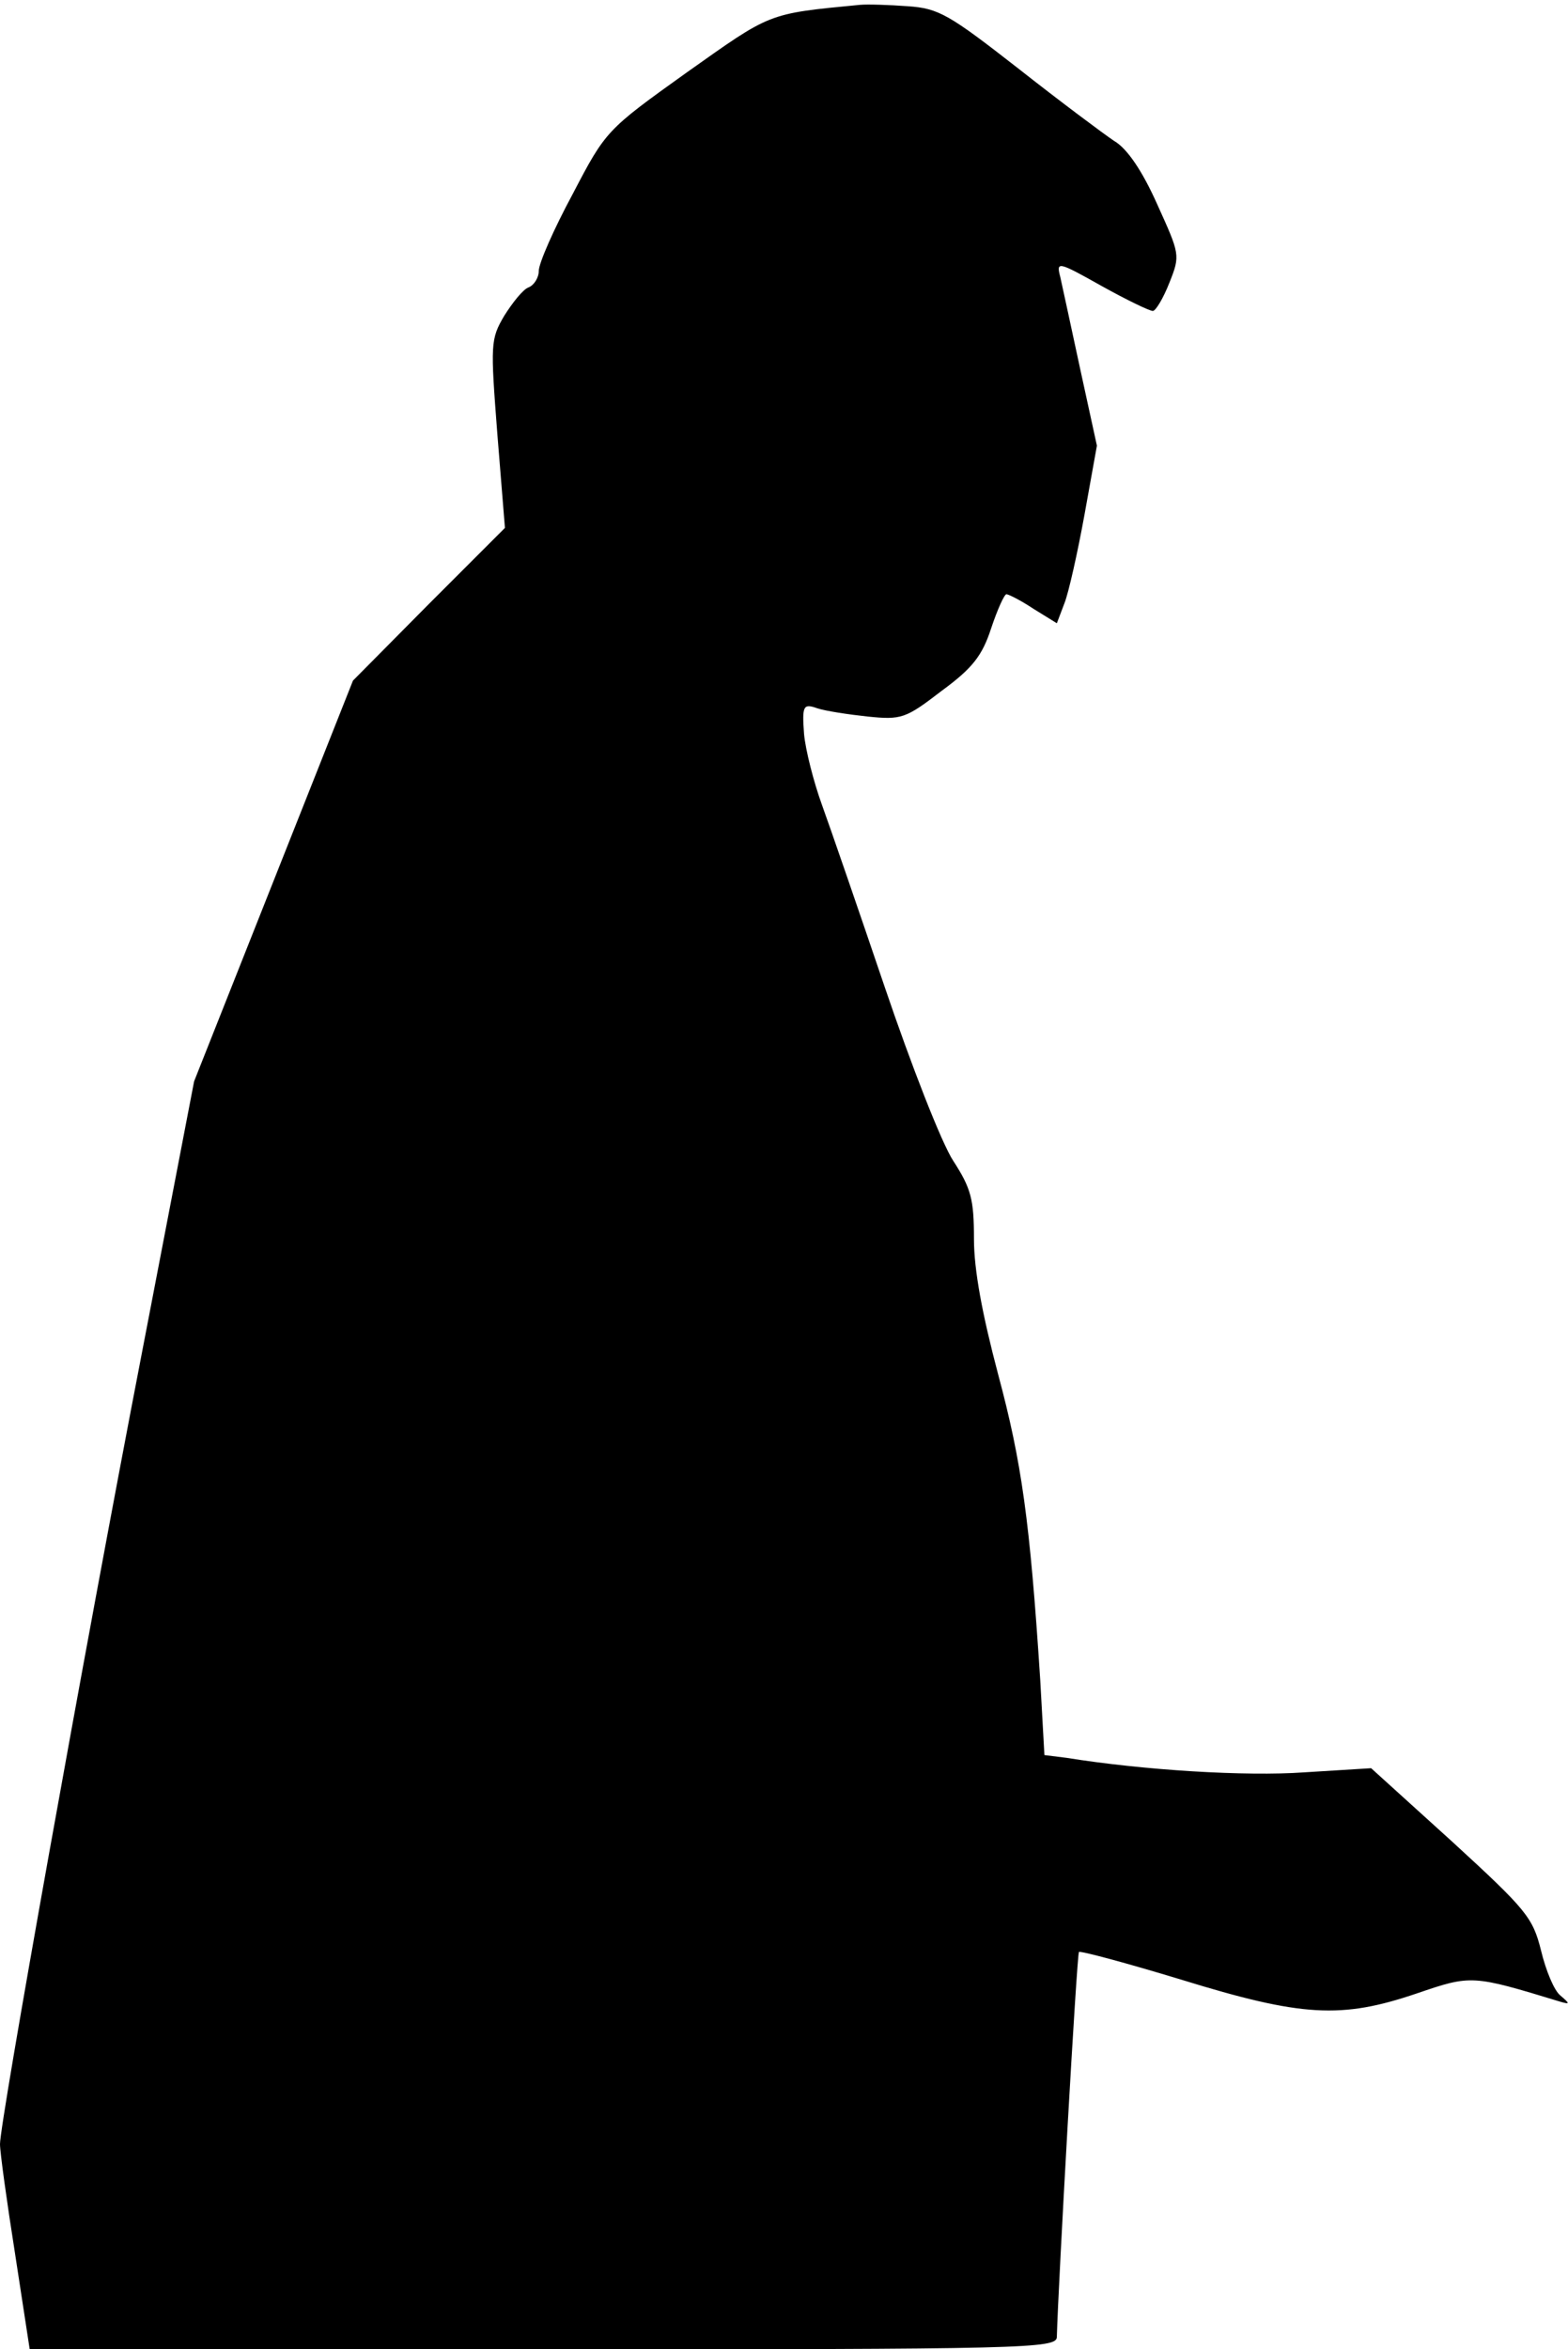 <?xml version="1.0" standalone="no"?>
<!DOCTYPE svg PUBLIC "-//W3C//DTD SVG 20010904//EN"
 "http://www.w3.org/TR/2001/REC-SVG-20010904/DTD/svg10.dtd">
<svg version="1.0" xmlns="http://www.w3.org/2000/svg"
 width="227pt" height="340pt" viewBox="0 0 227 340"
 preserveAspectRatio="xMidYMid meet">
<g transform="translate(0,340) scale(0.1,-0.1)"
fill="#000000" stroke="none">
<path fill="#000000" stroke="none" d="M1245 3393 c-135 -13 -128 -11 -251
-98 -116 -83 -117 -84 -165 -176 -27 -50 -49 -100 -49 -111 0 -10 -7 -21 -15
-24 -8 -3 -23 -22 -35 -41 -20 -34 -20 -41 -10 -171 l11 -136 -110 -110 -110
-111 -115 -290 -115 -290 -75 -390 c-85 -440 -206 -1116 -206 -1148 0 -12 10
-84 22 -160 l21 -137 744 0 c701 0 743 1 743 18 2 76 29 554 32 557 2 2 69
-16 148 -40 175 -54 232 -57 341 -20 79 27 80 27 208 -12 14 -4 14 -3 0 9 -9
7 -21 36 -28 65 -12 48 -21 59 -129 158 l-117 106 -97 -6 c-84 -6 -232 3 -344
21 l-32 4 -6 108 c-15 232 -27 316 -61 443 -23 87 -35 151 -35 196 0 57 -4 73
-30 113 -17 26 -61 139 -99 251 -38 112 -79 231 -91 264 -12 33 -24 80 -26
103 -3 41 -1 44 19 37 12 -4 45 -9 73 -12 49 -5 55 -3 107 37 45 33 59 51 72
91 9 27 19 49 22 49 3 0 21 -9 39 -21 l34 -21 11 29 c6 15 19 73 29 128 l18
100 -24 110 c-13 60 -26 121 -29 134 -6 23 -4 23 60 -13 36 -20 69 -36 74 -36
4 0 15 18 24 41 16 40 15 41 -18 114 -21 47 -43 80 -62 91 -15 10 -78 57 -139
105 -100 78 -115 87 -160 90 -27 2 -58 3 -69 2z"/>
</g>
</svg>
